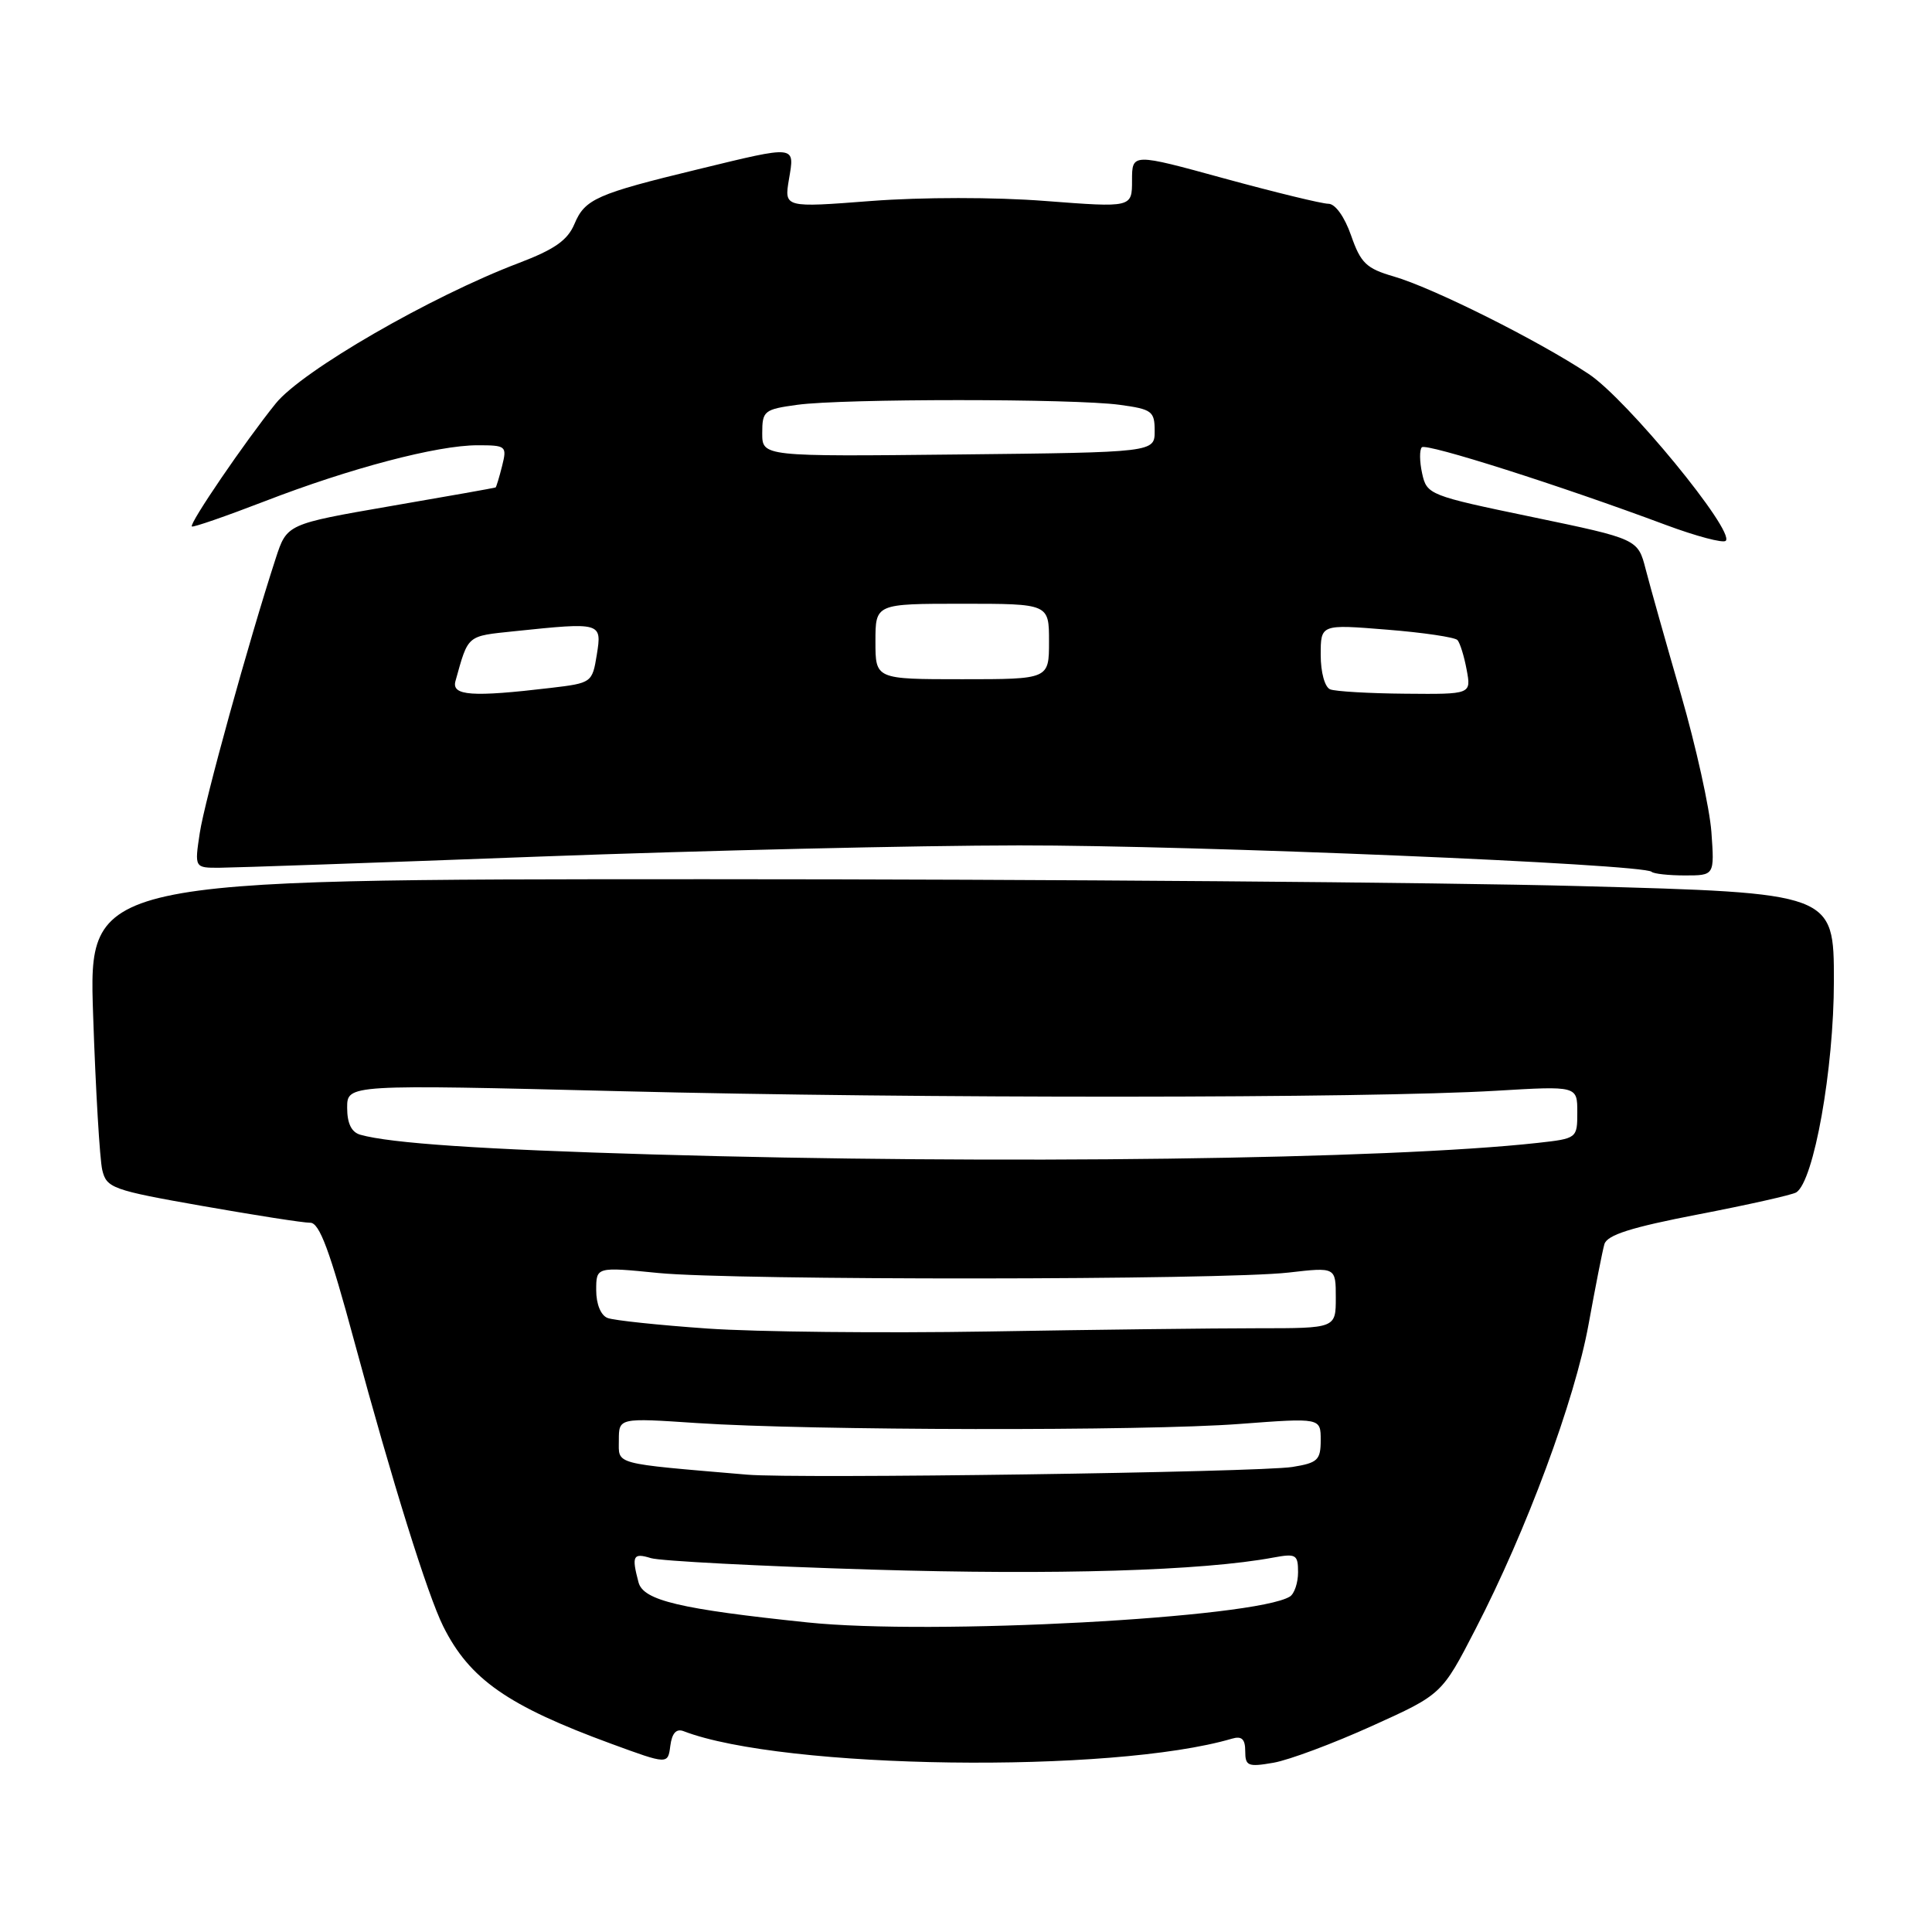 <?xml version="1.0" encoding="UTF-8" standalone="no"?>
<!DOCTYPE svg PUBLIC "-//W3C//DTD SVG 1.1//EN" "http://www.w3.org/Graphics/SVG/1.1/DTD/svg11.dtd" >
<svg xmlns="http://www.w3.org/2000/svg" xmlns:xlink="http://www.w3.org/1999/xlink" version="1.1" viewBox="0 0 256 256">
 <g >
 <path fill="currentColor"
d=" M 90.58 229.39 C 103.78 234.46 147.40 235.05 163.25 230.38 C 164.54 230.00 165.00 230.44 165.00 232.04 C 165.00 234.01 165.36 234.16 168.75 233.57 C 170.81 233.21 176.67 231.02 181.77 228.71 C 191.05 224.52 191.05 224.52 195.51 215.87 C 202.27 202.79 208.66 185.56 210.49 175.50 C 211.39 170.55 212.33 165.76 212.59 164.86 C 212.95 163.64 216.12 162.63 225.05 160.91 C 231.64 159.64 237.47 158.33 238.01 158.00 C 240.34 156.55 243.00 141.65 243.00 130.00 C 243.00 118.32 243.00 118.32 209.25 117.41 C 190.69 116.91 138.65 116.50 93.62 116.50 C 11.73 116.50 11.73 116.50 12.34 134.50 C 12.67 144.40 13.22 153.64 13.55 155.03 C 14.12 157.42 14.88 157.70 26.83 159.80 C 33.80 161.03 40.22 162.03 41.10 162.02 C 42.33 162.00 43.70 165.71 46.95 177.75 C 51.98 196.36 56.65 211.33 58.73 215.50 C 62.22 222.50 67.28 226.03 81.00 231.06 C 88.50 233.81 88.50 233.81 88.82 231.33 C 89.04 229.65 89.61 229.02 90.58 229.39 Z  M 226.77 110.25 C 226.54 107.09 224.72 98.88 222.73 92.00 C 220.74 85.12 218.64 77.68 218.07 75.46 C 217.03 71.42 217.03 71.42 203.05 68.51 C 189.37 65.67 189.06 65.55 188.44 62.73 C 188.09 61.15 188.08 59.59 188.40 59.27 C 188.98 58.68 206.79 64.35 220.77 69.57 C 224.78 71.06 228.33 72.00 228.67 71.66 C 229.93 70.40 215.56 52.90 210.52 49.56 C 203.81 45.10 189.84 38.12 184.67 36.63 C 181.05 35.58 180.30 34.86 179.03 31.21 C 178.16 28.72 176.93 27.00 176.02 27.00 C 175.18 27.00 168.98 25.49 162.24 23.65 C 150.00 20.29 150.00 20.29 150.00 23.90 C 150.00 27.51 150.00 27.51 138.50 26.63 C 131.82 26.11 122.16 26.12 115.45 26.63 C 103.91 27.52 103.91 27.52 104.54 23.76 C 105.31 19.21 105.63 19.24 92.50 22.43 C 79.04 25.69 77.51 26.37 76.12 29.67 C 75.21 31.84 73.48 33.05 68.72 34.86 C 57.08 39.28 40.01 49.14 36.53 53.47 C 32.45 58.53 25.05 69.38 25.42 69.76 C 25.58 69.91 29.91 68.41 35.05 66.43 C 46.42 62.03 57.95 59.00 63.27 59.00 C 67.08 59.00 67.19 59.10 66.53 61.75 C 66.15 63.26 65.76 64.54 65.67 64.59 C 65.58 64.65 59.32 65.76 51.76 67.06 C 38.02 69.44 38.02 69.44 36.54 73.97 C 32.95 85.00 27.10 106.16 26.47 110.38 C 25.77 115.00 25.77 115.00 29.14 114.98 C 30.99 114.97 50.05 114.31 71.50 113.50 C 92.95 112.70 121.54 112.03 135.04 112.02 C 158.32 112.00 217.81 114.48 218.85 115.52 C 219.12 115.78 221.10 116.00 223.26 116.00 C 227.18 116.00 227.18 116.00 226.77 110.25 Z  M 107.00 214.98 C 90.12 213.22 85.25 212.07 84.61 209.68 C 83.67 206.15 83.88 205.73 86.25 206.46 C 87.49 206.84 100.65 207.53 115.50 207.98 C 139.91 208.72 159.34 208.14 168.75 206.38 C 171.73 205.83 172.00 205.99 172.00 208.33 C 172.00 209.73 171.51 211.18 170.92 211.55 C 166.31 214.40 123.43 216.70 107.00 214.98 Z  M 99.00 195.40 C 81.03 193.87 82.00 194.12 82.00 190.85 C 82.00 187.87 82.00 187.87 92.30 188.56 C 107.24 189.56 151.72 189.64 164.25 188.68 C 175.00 187.87 175.00 187.87 175.00 190.82 C 175.00 193.47 174.60 193.84 171.25 194.38 C 166.78 195.09 105.46 195.96 99.00 195.40 Z  M 93.76 176.04 C 87.30 175.59 81.34 174.96 80.51 174.64 C 79.61 174.30 79.00 172.80 79.00 170.96 C 79.00 167.86 79.00 167.86 87.25 168.68 C 97.26 169.67 162.01 169.63 170.75 168.62 C 177.00 167.90 177.00 167.90 177.00 171.95 C 177.00 176.00 177.00 176.00 166.66 176.00 C 160.98 176.00 144.89 176.19 130.91 176.43 C 116.94 176.66 100.22 176.49 93.76 176.04 Z  M 86.50 152.97 C 63.85 152.31 51.74 151.49 47.75 150.36 C 46.57 150.03 46.00 148.86 46.00 146.78 C 46.00 143.69 46.00 143.69 82.25 144.59 C 121.68 145.58 181.12 145.55 198.25 144.53 C 209.00 143.89 209.00 143.89 209.00 147.37 C 209.00 150.83 208.97 150.86 203.75 151.44 C 183.91 153.63 132.20 154.31 86.50 152.97 Z  M 60.35 90.25 C 62.08 84.06 61.79 84.31 68.17 83.64 C 79.69 82.44 79.77 82.46 79.08 86.75 C 78.48 90.45 78.40 90.51 72.99 91.15 C 62.53 92.39 59.81 92.20 60.35 90.25 Z  M 176.25 91.34 C 175.54 91.05 175.00 89.09 175.00 86.78 C 175.00 82.72 175.00 82.72 183.75 83.43 C 188.56 83.81 192.78 84.44 193.12 84.81 C 193.46 85.19 194.01 86.96 194.34 88.75 C 194.95 92.00 194.95 92.00 186.22 91.92 C 181.43 91.88 176.94 91.62 176.25 91.34 Z  M 116.00 85.00 C 116.00 80.00 116.00 80.00 127.50 80.00 C 139.00 80.00 139.00 80.00 139.00 85.00 C 139.00 90.00 139.00 90.00 127.50 90.00 C 116.00 90.00 116.00 90.00 116.00 85.00 Z  M 101.00 57.39 C 101.00 54.44 101.25 54.24 105.64 53.64 C 111.65 52.81 142.35 52.81 148.36 53.64 C 152.64 54.22 153.00 54.49 153.00 57.10 C 153.00 59.94 153.00 59.94 127.00 60.22 C 101.00 60.50 101.00 60.50 101.00 57.39 Z "/>
</g>
</svg>